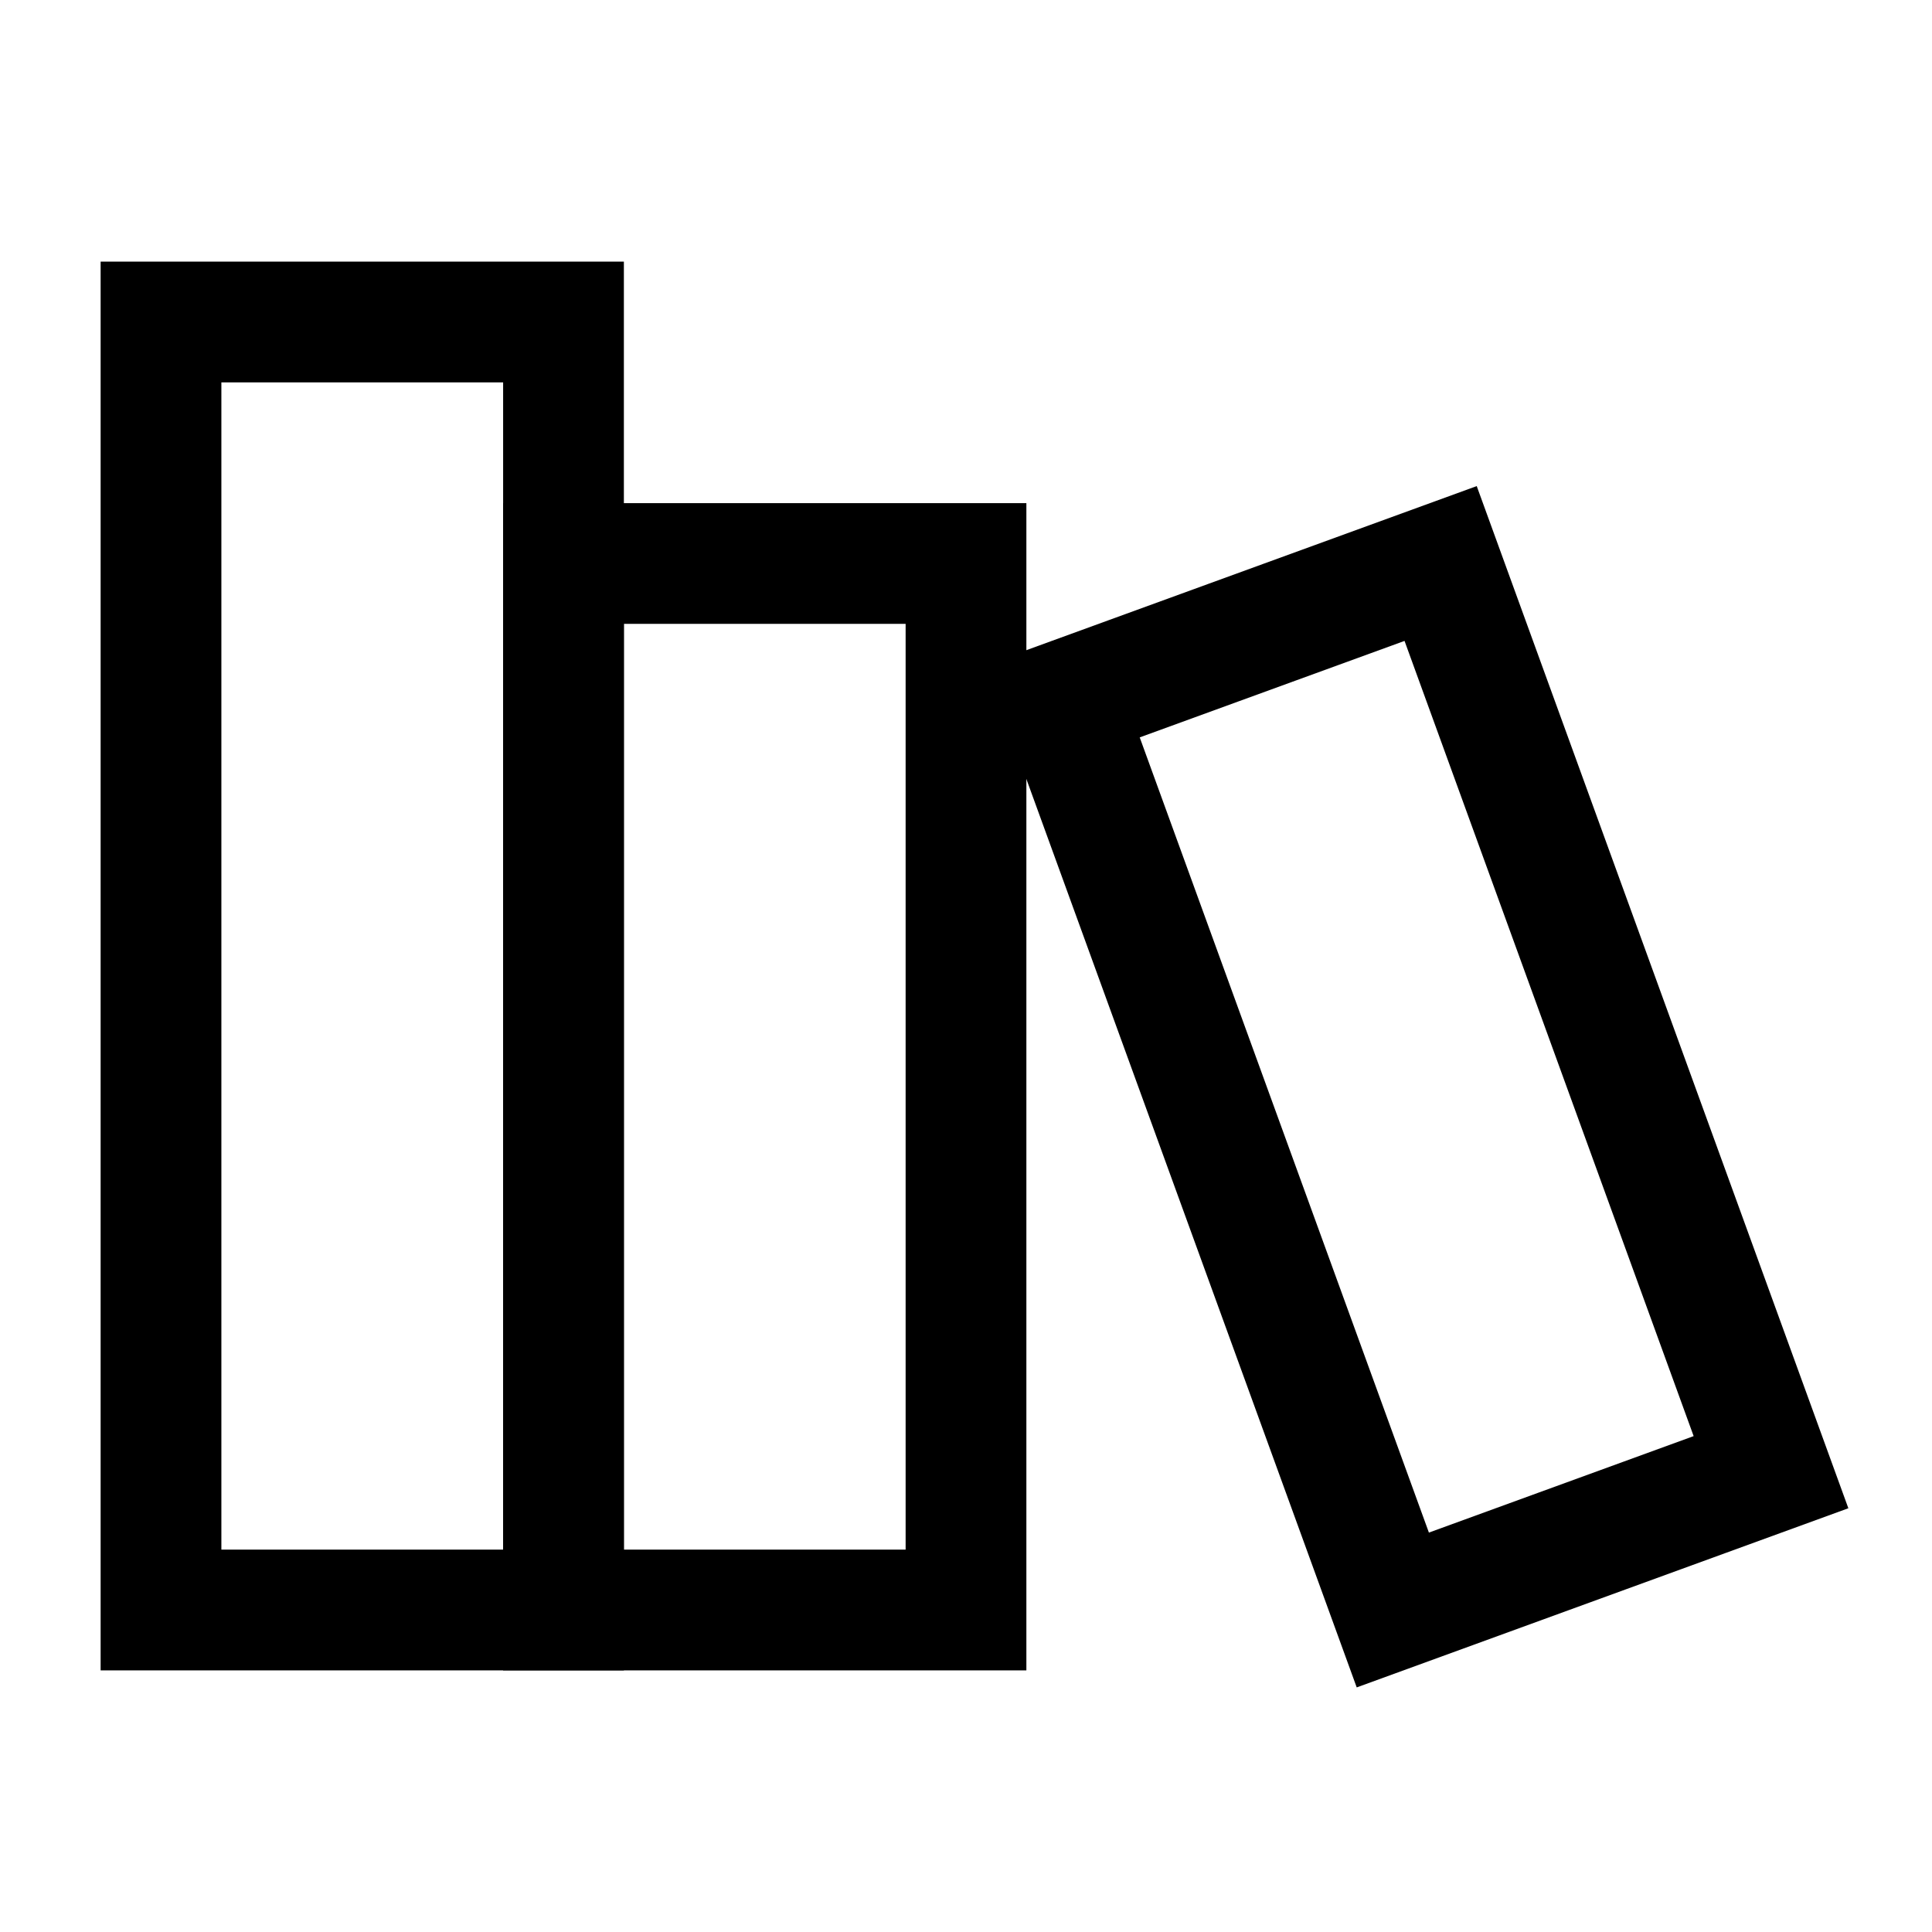 <svg width="24" height="24" viewBox="0 0 24 24" fill="none" xmlns="http://www.w3.org/2000/svg">
    <path d="M7 4H2V20H7V4Z" stroke="currentColor" stroke-width="1.5" stroke-linecap="round"/>
    <path d="M12 7H7V20H12V7Z" stroke="currentColor" stroke-width="1.5" stroke-linecap="round"/>
    <path d="M17.896 7L13.197 8.712L17.302 20L22 18.288L17.896 7Z" stroke="currentColor" stroke-width="1.5" stroke-linecap="round"/>
</svg>
